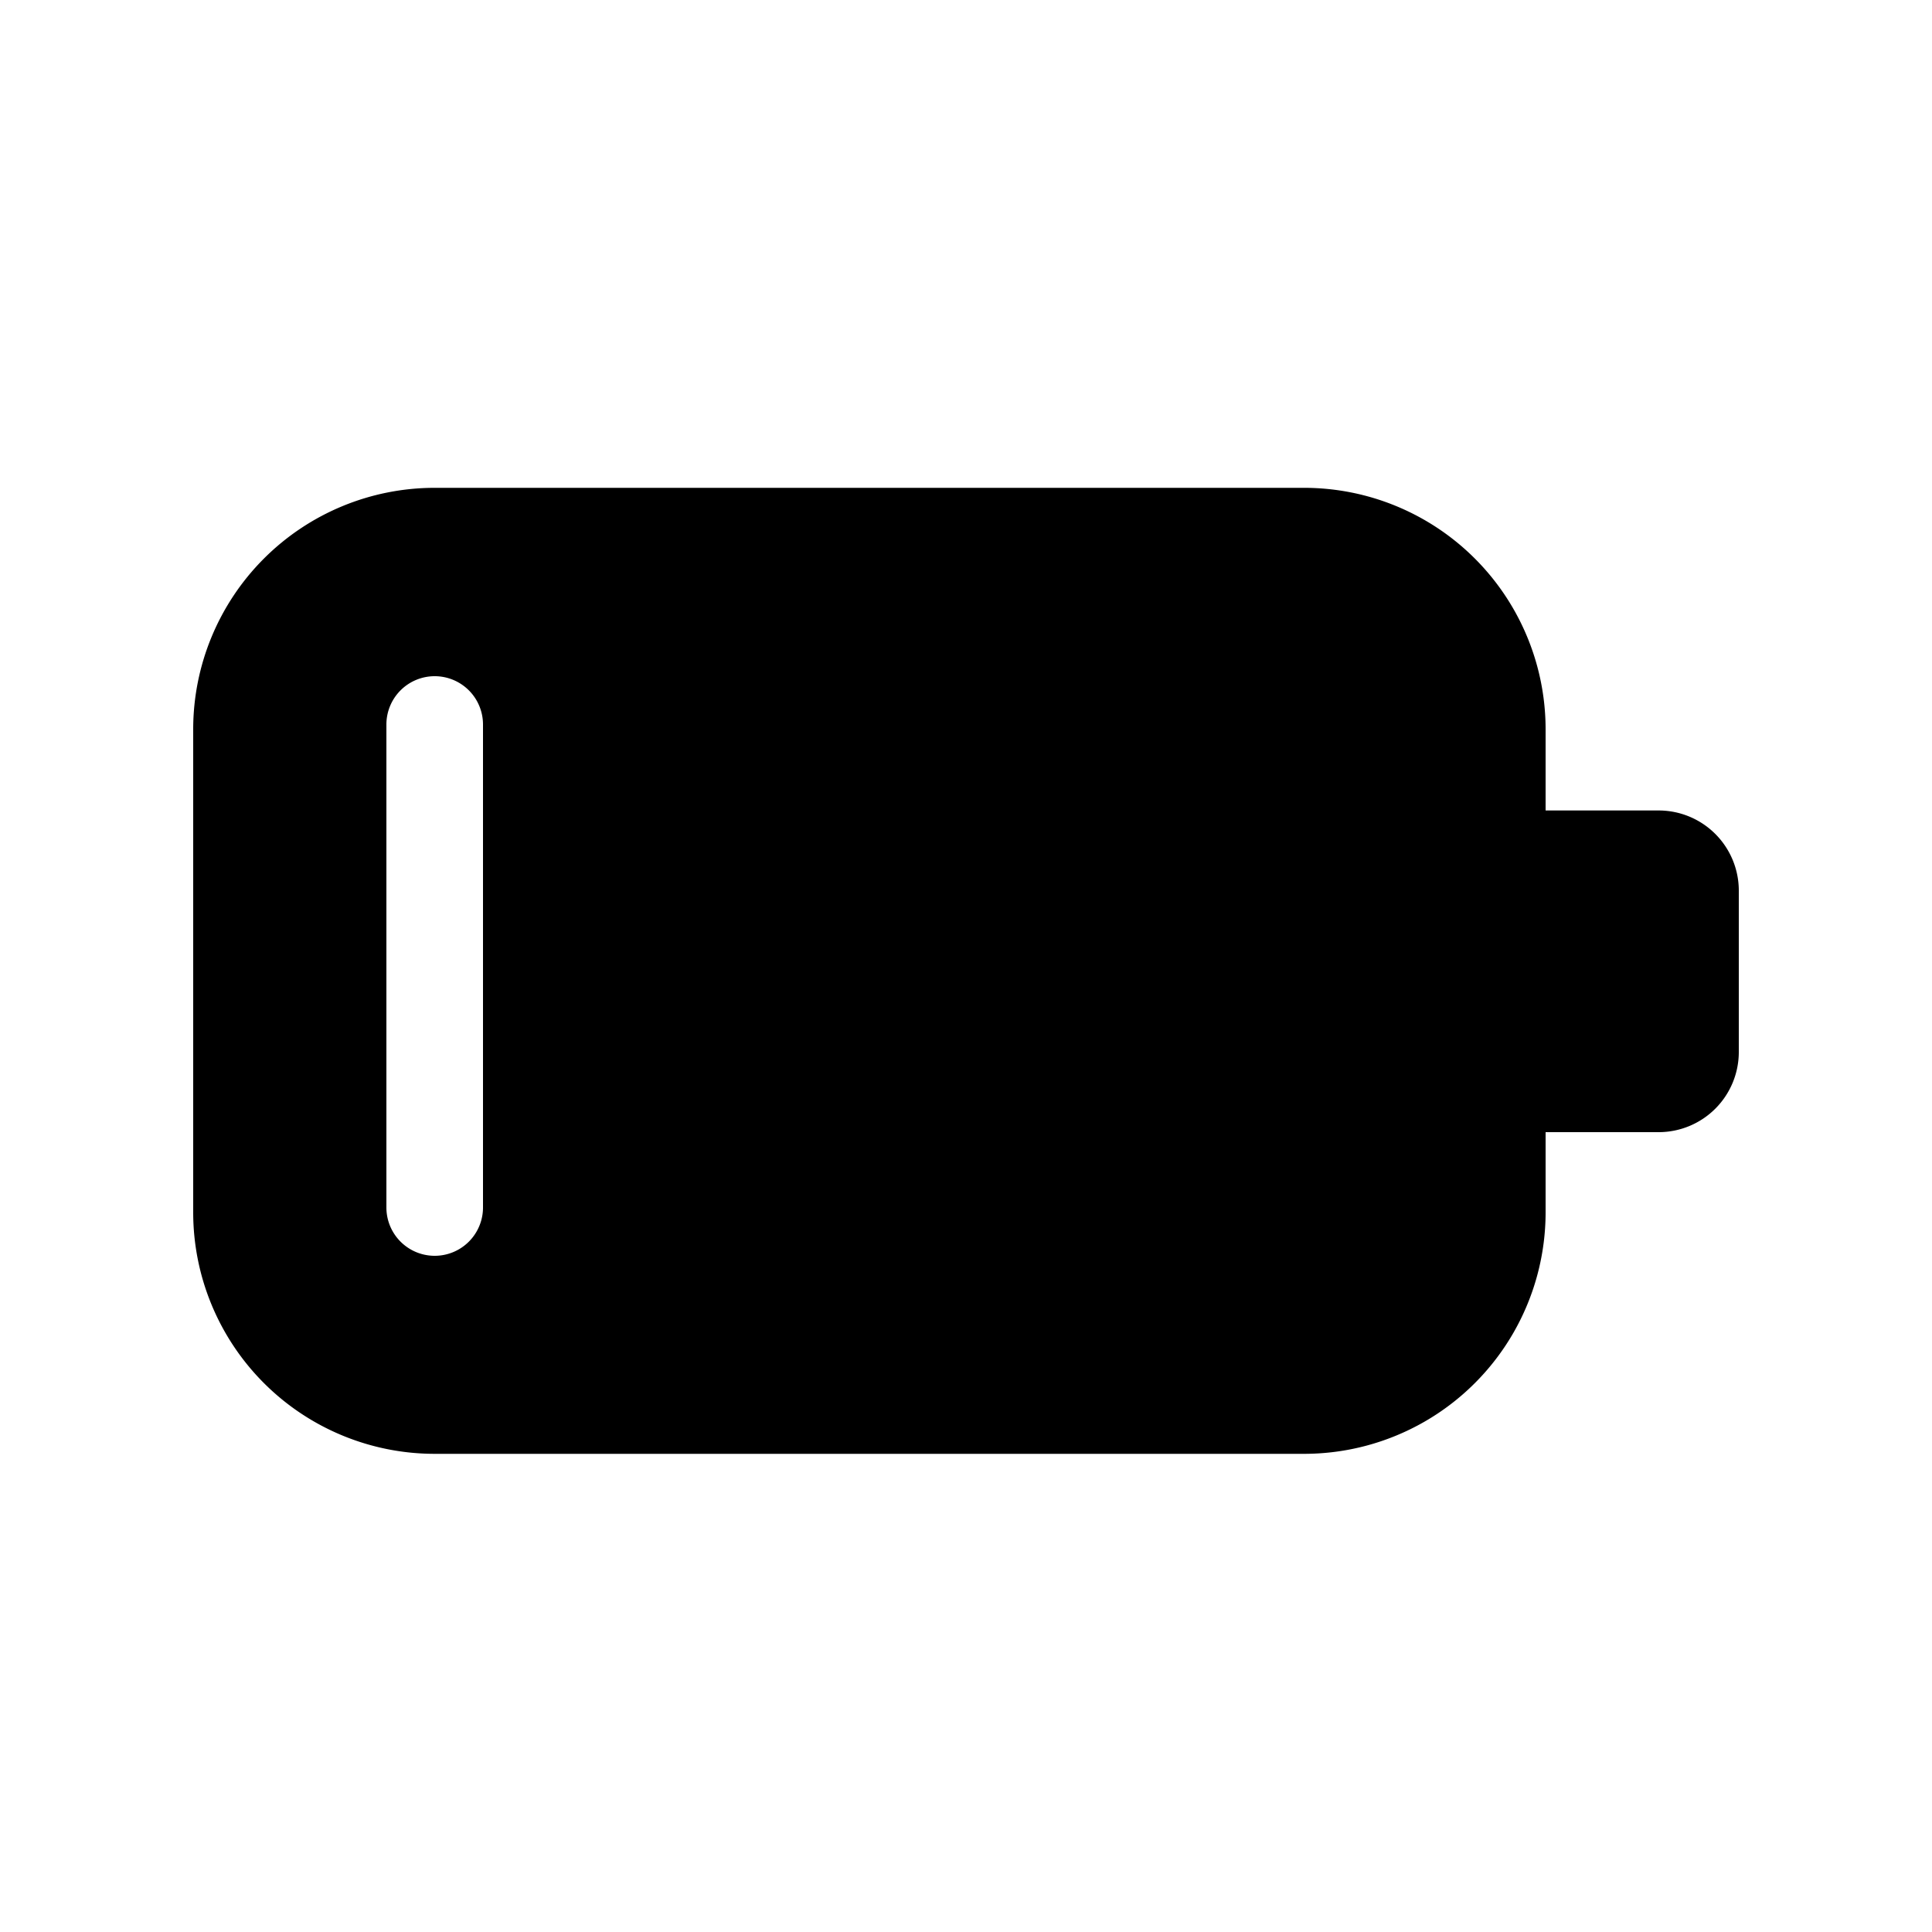 <svg width="20" height="20" viewBox="0 0 20 20" xmlns="http://www.w3.org/2000/svg"><path d="M13.5 5.05a2.5 2.5 0 012.5 2.5v.84h1.17a.83.83 0 01.83.83v1.67a.83.83 0 01-.83.83H16v.83a2.5 2.5 0 01-2.5 2.5h-9a2.5 2.5 0 01-2.5-2.5v-5a2.5 2.5 0 012.5-2.5h9zM4.5 7a.5.5 0 00-.5.5v5a.5.5 0 001 0v-5a.5.5 0 00-.5-.5z"/></svg>